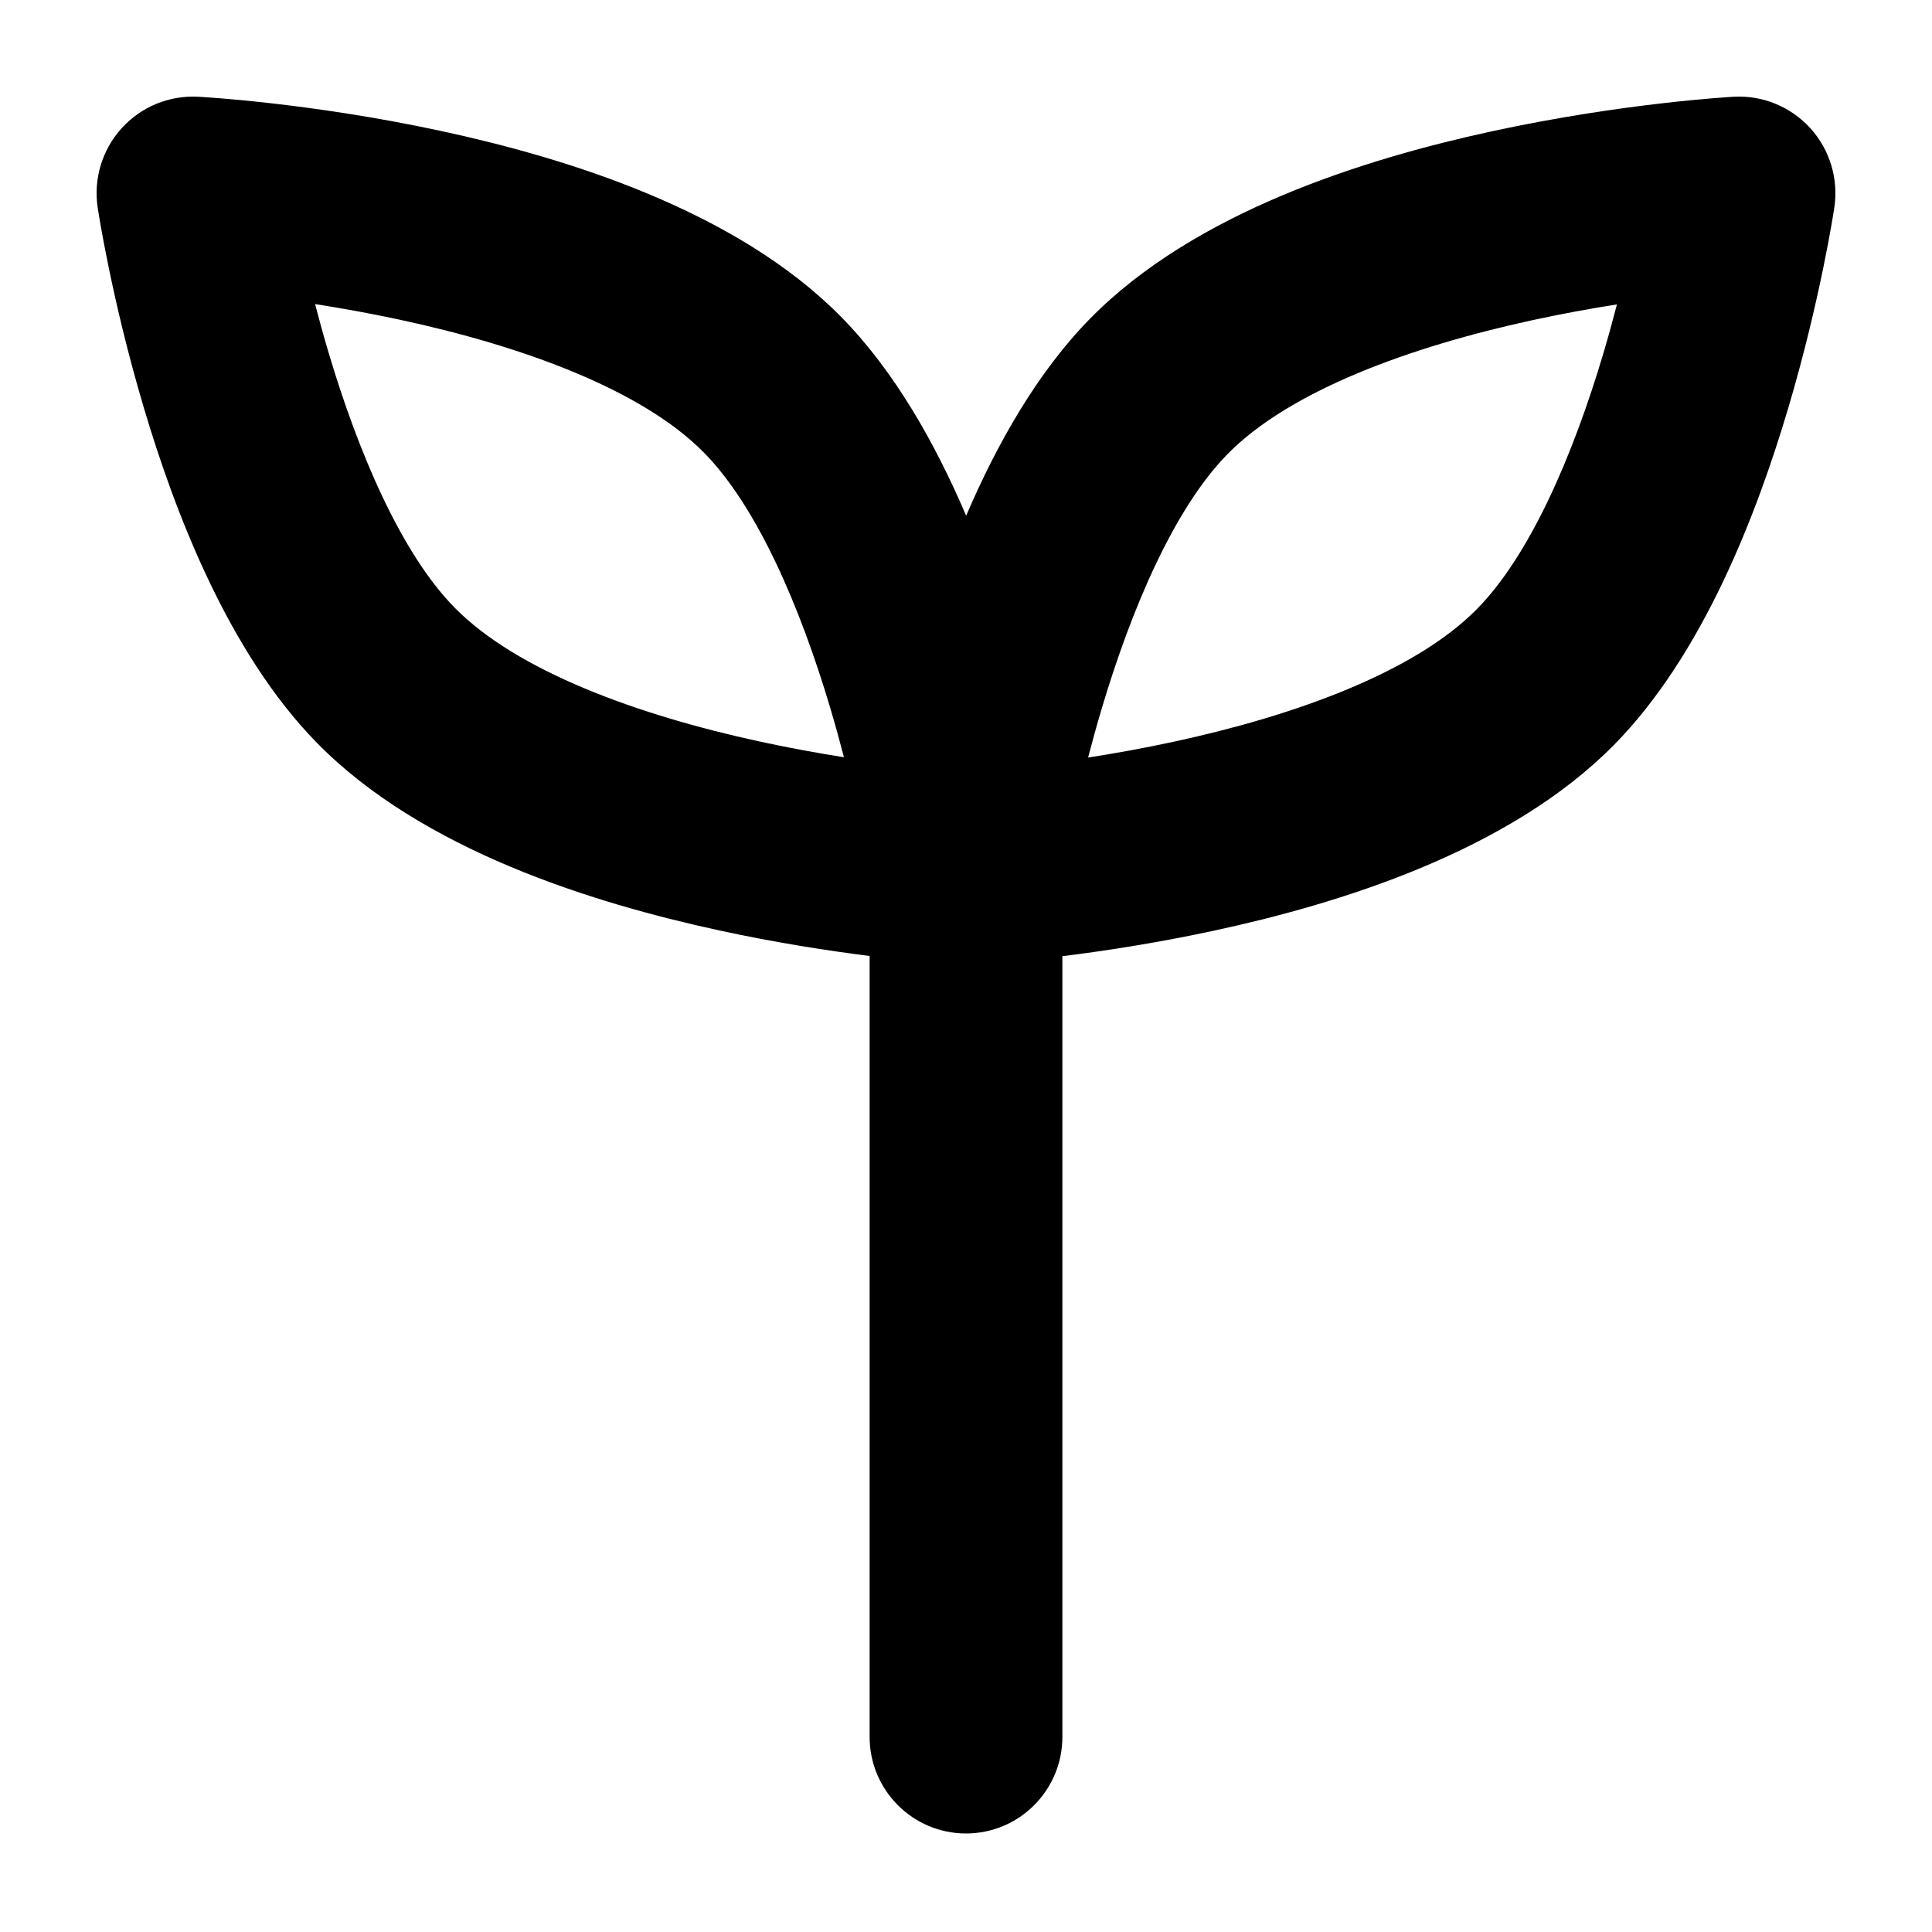 <svg width="1000" height="1000" viewBox="0 0 1000 1000" fill="none" xmlns="http://www.w3.org/2000/svg">
<g id="F1917&#9;KASI">
<rect width="1000" height="1000" fill="white"/>
<path id="Union" fill-rule="evenodd" clip-rule="evenodd" d="M564.218 164.931C536.812 192.845 515.899 230.018 500.077 266.933C484.131 229.616 462.985 191.986 435.184 163.83C380.718 108.67 292.792 81.649 227.742 67.676C193.681 60.36 162.649 55.987 140.154 53.436C128.873 52.156 119.651 51.325 113.164 50.809C109.919 50.55 107.352 50.371 105.547 50.253C104.645 50.194 103.933 50.151 103.421 50.12C103.165 50.105 102.959 50.094 102.804 50.085L102.611 50.075L102.496 50.068C87.529 49.283 73.002 55.284 62.934 66.411C52.865 77.538 48.322 92.612 50.56 107.465L50.575 107.565L50.6 107.729C50.62 107.859 50.646 108.031 50.68 108.245C50.746 108.672 50.84 109.263 50.962 110.011C51.204 111.506 51.558 113.627 52.028 116.306C52.967 121.661 54.373 129.266 56.291 138.574C60.116 157.138 66.031 182.754 74.419 210.968C90.471 264.967 118.166 337.777 164.107 384.569C218.532 440.002 306.588 467.307 371.767 481.473C401.36 487.905 428.675 492.112 450.111 494.819V899C450.111 926.614 472.447 949 500 949C527.553 949 549.889 926.614 549.889 899V494.921C571.245 492.271 598.417 488.146 627.852 481.824C692.903 467.852 780.829 440.83 835.294 385.67C881.581 338.793 909.417 265.658 925.529 211.422C933.948 183.08 939.878 157.34 943.71 138.686C945.631 129.332 947.039 121.689 947.979 116.307C948.449 113.615 948.802 111.483 949.045 109.981C949.166 109.229 949.26 108.635 949.327 108.206C949.36 107.991 949.387 107.818 949.407 107.687L949.447 107.423C951.674 92.555 947.107 77.472 937.012 66.352C926.917 55.231 912.365 49.254 897.386 50.075L897.271 50.081L897.078 50.092C896.923 50.101 896.717 50.113 896.46 50.129C895.947 50.16 895.234 50.206 894.329 50.267C892.521 50.389 889.948 50.575 886.695 50.842C880.194 51.375 870.951 52.23 859.645 53.54C837.1 56.152 806.003 60.61 771.877 68.027C706.699 82.193 618.643 109.498 564.218 164.931ZM206.833 165.456C191.39 162.139 176.579 159.494 163.09 157.396C165.157 165.367 167.471 173.765 170.043 182.415C185.515 234.462 207.708 286.401 235.228 314.431C267.487 347.288 329.597 369.983 392.913 383.745C408.413 387.113 423.28 389.804 436.816 391.942C434.729 383.877 432.391 375.374 429.788 366.613C414.256 314.33 391.953 262.215 364.262 234.17C332.01 201.507 270.019 179.028 206.833 165.456ZM563.2 392.104C576.689 390.006 591.501 387.361 606.943 384.044C670.13 370.472 732.121 347.993 764.373 315.33C792.064 287.285 814.367 235.171 829.899 182.887C832.501 174.127 834.84 165.624 836.927 157.558C823.39 159.696 808.523 162.387 793.024 165.756C729.707 179.517 667.597 202.213 635.339 235.069C607.819 263.099 585.625 315.039 570.154 367.085C567.582 375.736 565.268 384.134 563.2 392.104Z" fill="black"/>
</g>
</svg>
